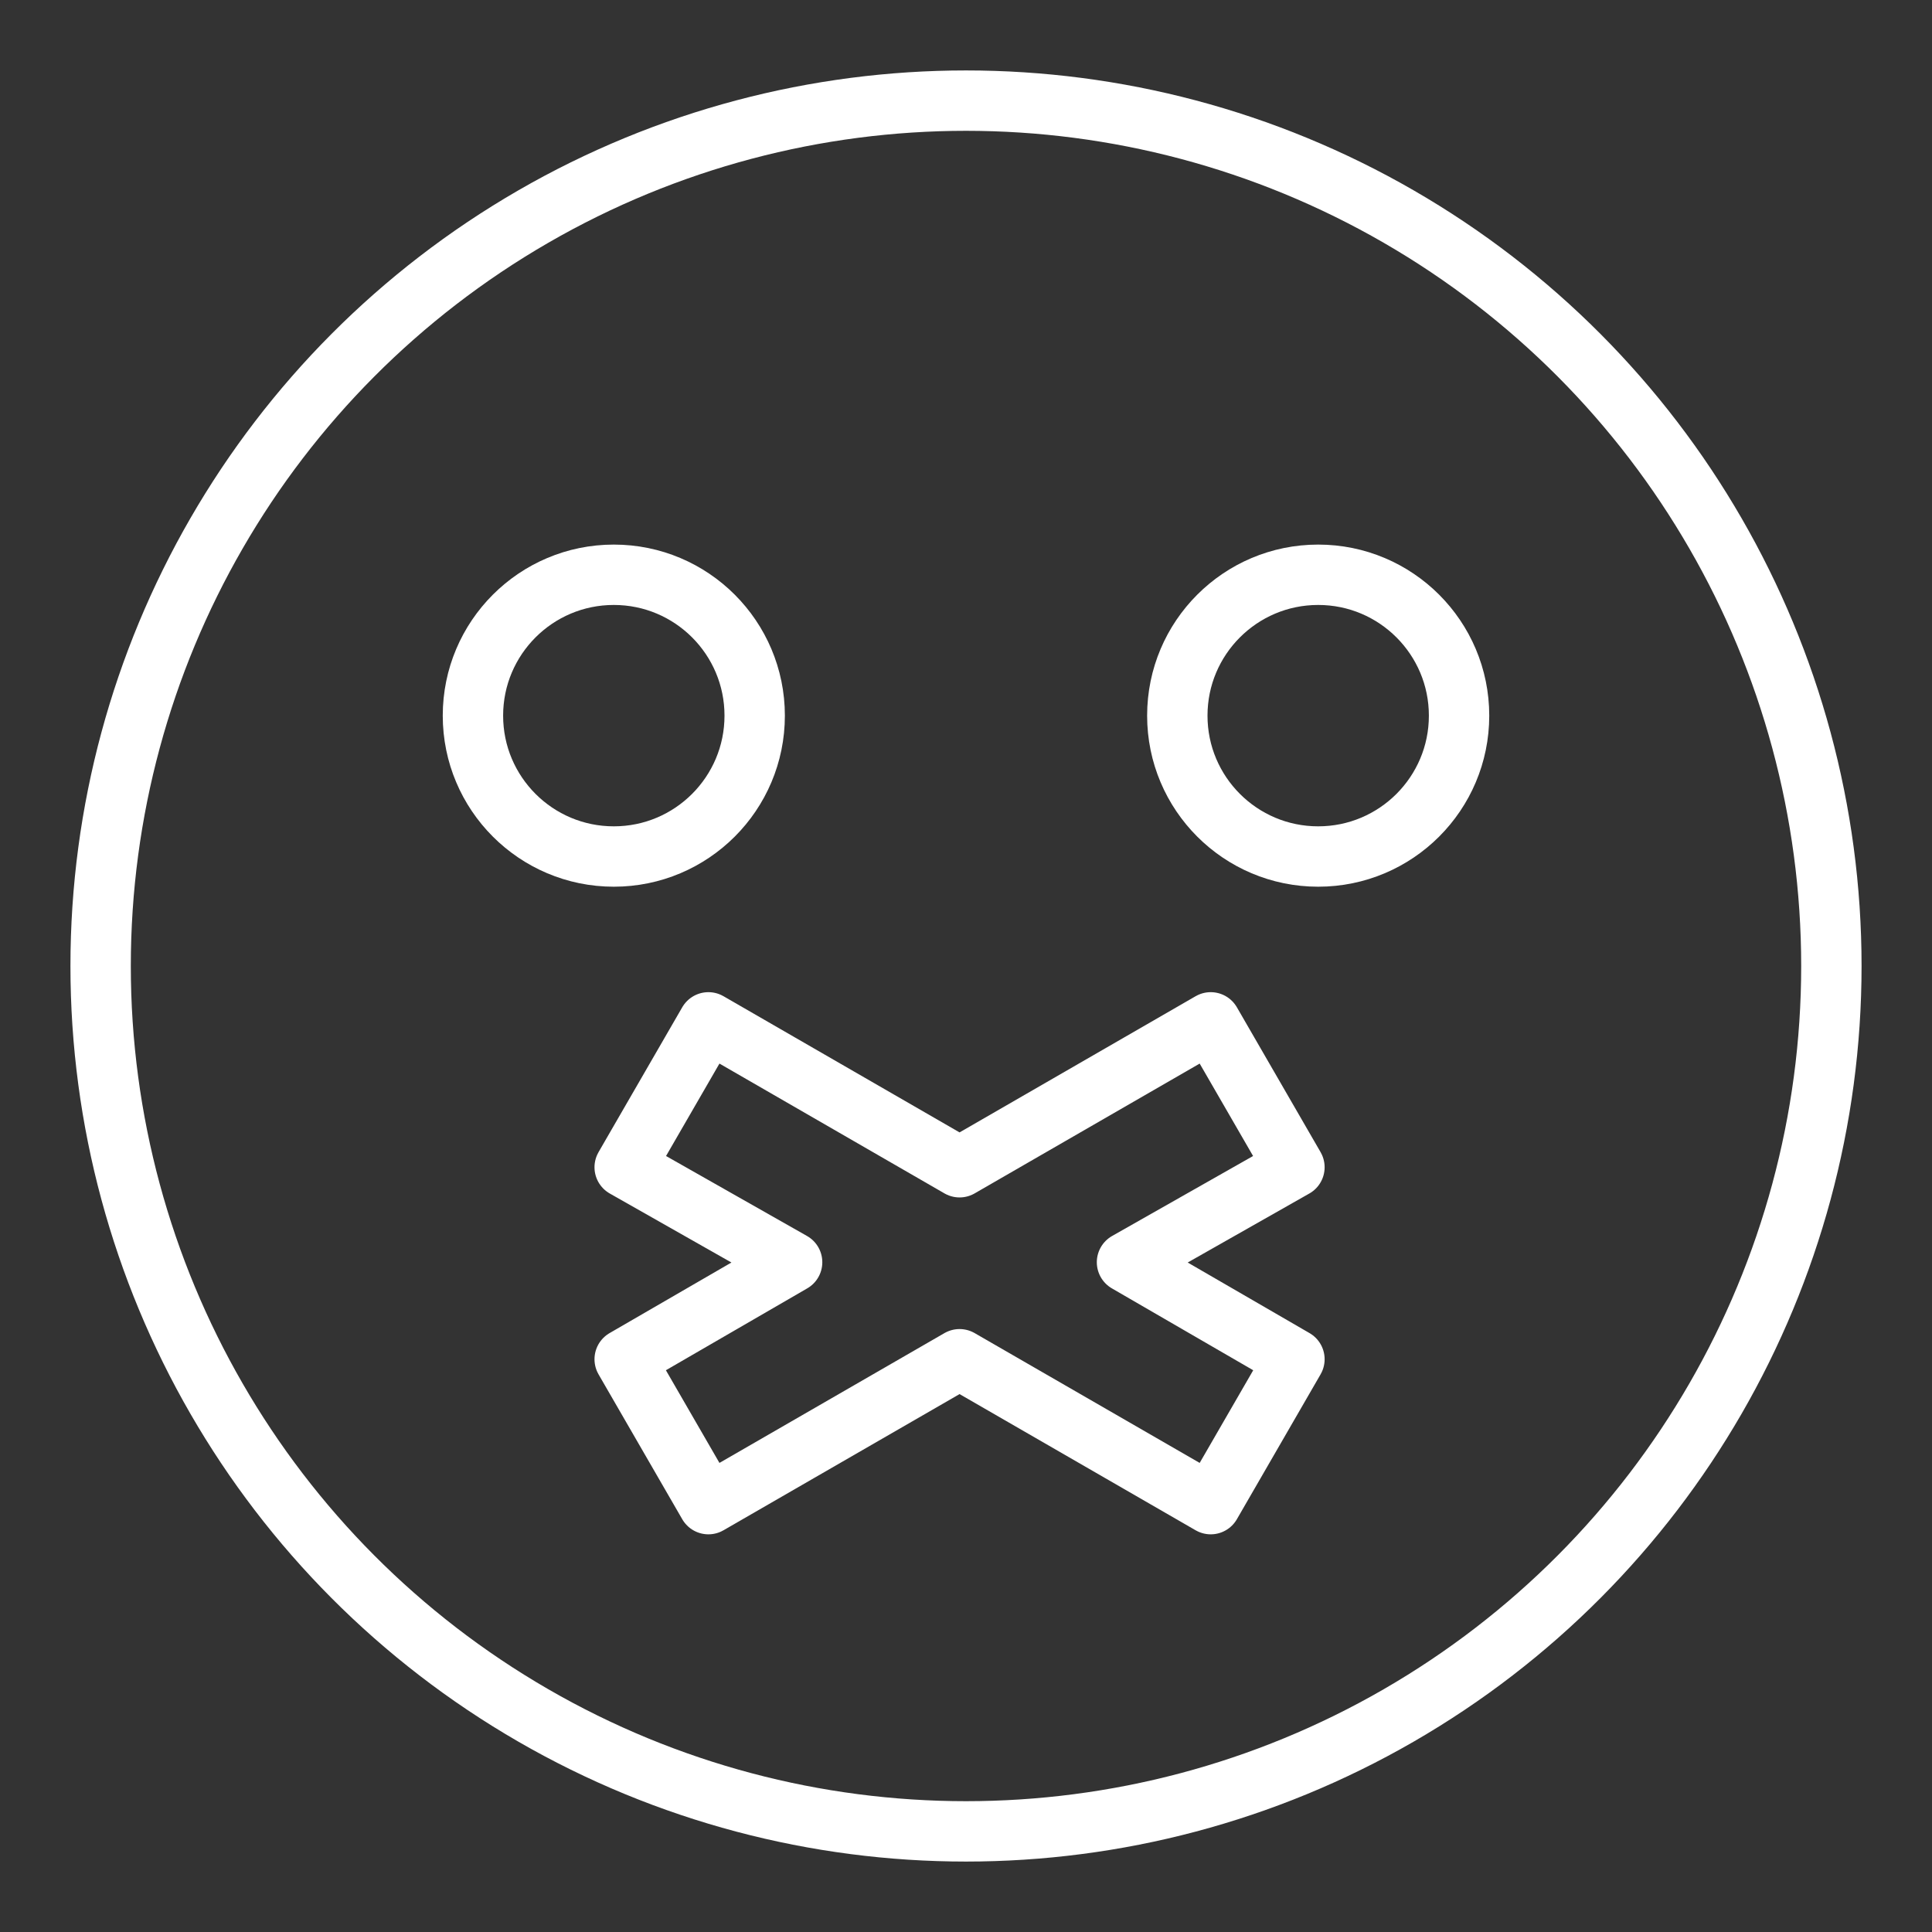 <ns0:svg xmlns:ns0="http://www.w3.org/2000/svg" viewBox="0 0 48 48" style="stroke-width:1.5px"><ns0:rect x="0" y="0" width="48" height="48" fill="#333333" stroke="none"/><ns0:defs style="stroke-width:1.5px"><ns0:style style="stroke-width:1.5px">.a{fill:none;stroke:#fff;stroke-linecap:round;stroke-linejoin:round;}</ns0:style></ns0:defs><ns0:circle class="a" cx="24" cy="24" r="21.5" style="stroke-width:1.5px" /><ns0:circle class="a" cx="15.25" cy="17.78" r="3.5" style="stroke-width:1.5px" /><ns0:circle class="a" cx="32.75" cy="17.78" r="3.5" style="stroke-width:1.5px" /><ns0:path class="a" d="M23.84,29l6.24-3.6L32.16,29,28,31.36l4.16,2.41-2.08,3.6-6.24-3.6-6.24,3.6-2.08-3.6,4.16-2.41L15.52,29l2.08-3.6Z" style="stroke-width:1.5px" /></ns0:svg>